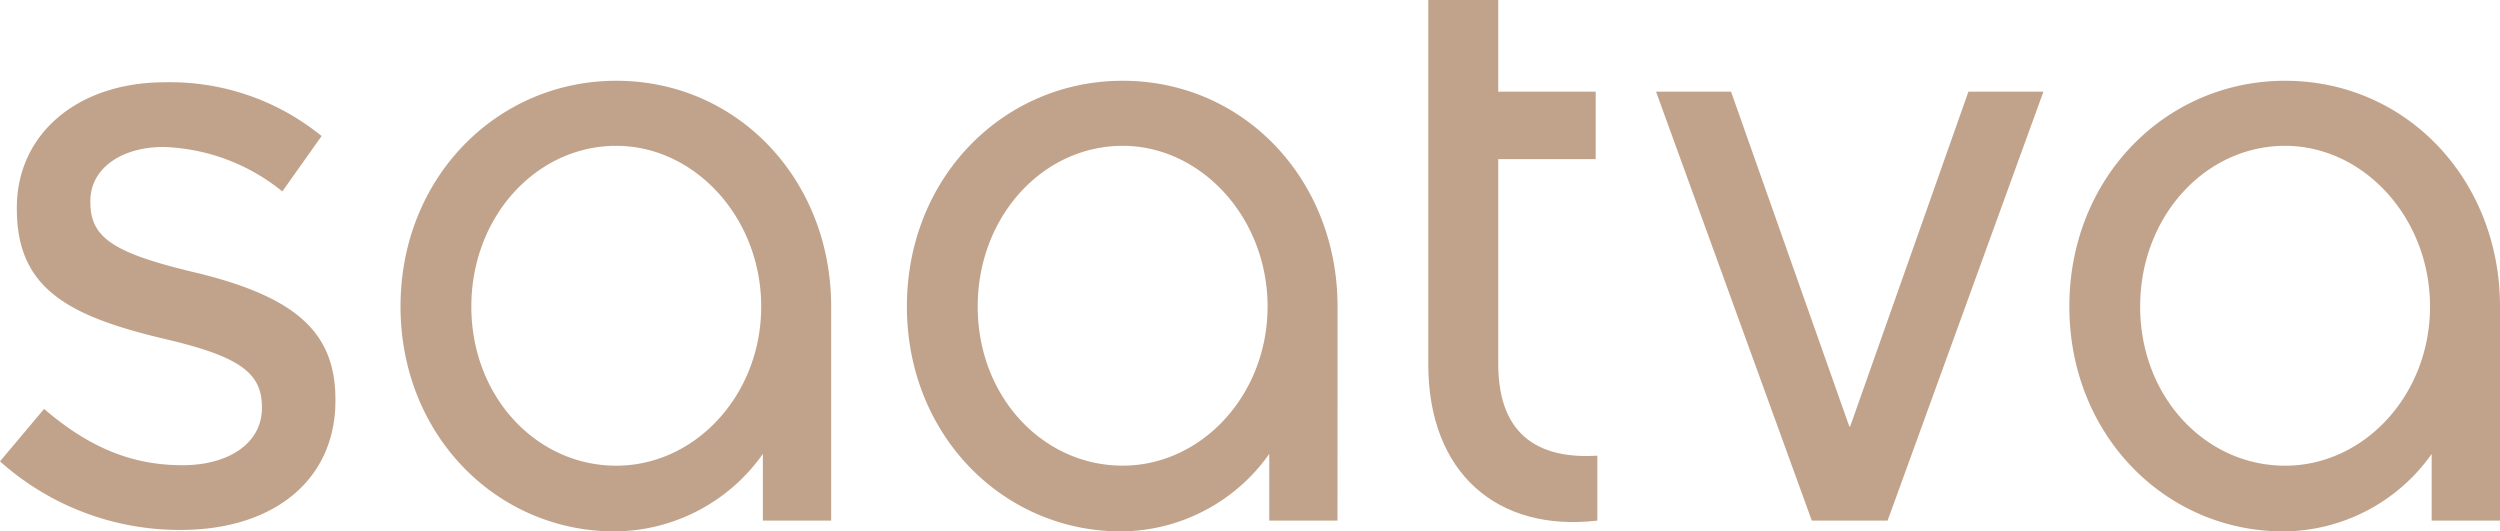 <svg xmlns="http://www.w3.org/2000/svg" viewBox="0 0 180 38.263"><title>logo_saatva_new</title><g id="Layer_2" data-name="Layer 2"><g id="Layer_1-2" data-name="Layer 1"><path d="M59.844,37.484H54.926v-4.8a13.15,13.15,0,0,1-10.675,5.576c-8.517,0-15.413-6.956-15.413-16.193,0-9.295,6.957-16.252,15.533-16.252,8.756,0,15.473,7.137,15.473,16.252ZM44.371,10.5c-5.758,0-10.435,5.1-10.435,11.574s4.677,11.456,10.435,11.456c5.7,0,10.435-5.1,10.435-11.456C54.806,15.653,50.008,10.5,44.371,10.5Z" fill="#c1a38b"></path><path d="M96.3,37.484H91.385v-4.8a13.15,13.15,0,0,1-10.674,5.576c-8.517,0-15.414-6.956-15.414-16.193,0-9.295,6.957-16.252,15.533-16.252,8.756,0,15.474,7.137,15.474,16.252ZM80.83,10.5c-5.757,0-10.435,5.1-10.435,11.574S75.073,33.526,80.83,33.526c5.7,0,10.435-5.1,10.435-11.456C91.265,15.653,86.467,10.5,80.83,10.5Z" fill="#c1a38b"></path><path d="M115.01,37.484c-7.2.84-12.175-3.419-12.175-11.275V0h5.039V6.6h7.016v4.858h-7.016V26.209c0,5.458,3.3,6.837,7.136,6.6Z" fill="#c1a38b"></path><path d="M119.235,6.6h5.4l8.516,24.109h.06L141.726,6.6h5.4L135.908,37.484h-5.457Z" fill="#c1a38b"></path><path d="M180,37.484h-4.919v-4.8a13.15,13.15,0,0,1-10.674,5.576c-8.517,0-15.414-6.956-15.414-16.193,0-9.295,6.957-16.252,15.534-16.252C173.283,5.818,180,12.955,180,22.07ZM164.527,10.5c-5.758,0-10.436,5.1-10.436,11.574s4.678,11.456,10.436,11.456c5.7,0,10.435-5.1,10.435-11.456C174.962,15.653,170.164,10.5,164.527,10.5Z" fill="#c1a38b"></path><path d="M0,33.218a19.382,19.382,0,0,0,13,4.937c6.774,0,11.151-3.651,11.151-9.3v-.09c0-4.814-2.806-7.372-10.009-9.124-6-1.421-7.636-2.516-7.636-5.092v-.09c0-2.283,2.17-3.877,5.276-3.877a14.285,14.285,0,0,1,8.545,3.2l2.829-3.987A17.269,17.269,0,0,0,11.867,5.924c-6.273,0-10.655,3.714-10.655,9.03v.09c0,5.707,3.661,7.673,10.416,9.305,5.54,1.278,7.229,2.436,7.229,4.956v.09c0,2.454-2.3,4.1-5.726,4.1-3.613,0-6.69-1.251-9.958-4.052Z" fill="#c1a38b"></path></g></g></svg>